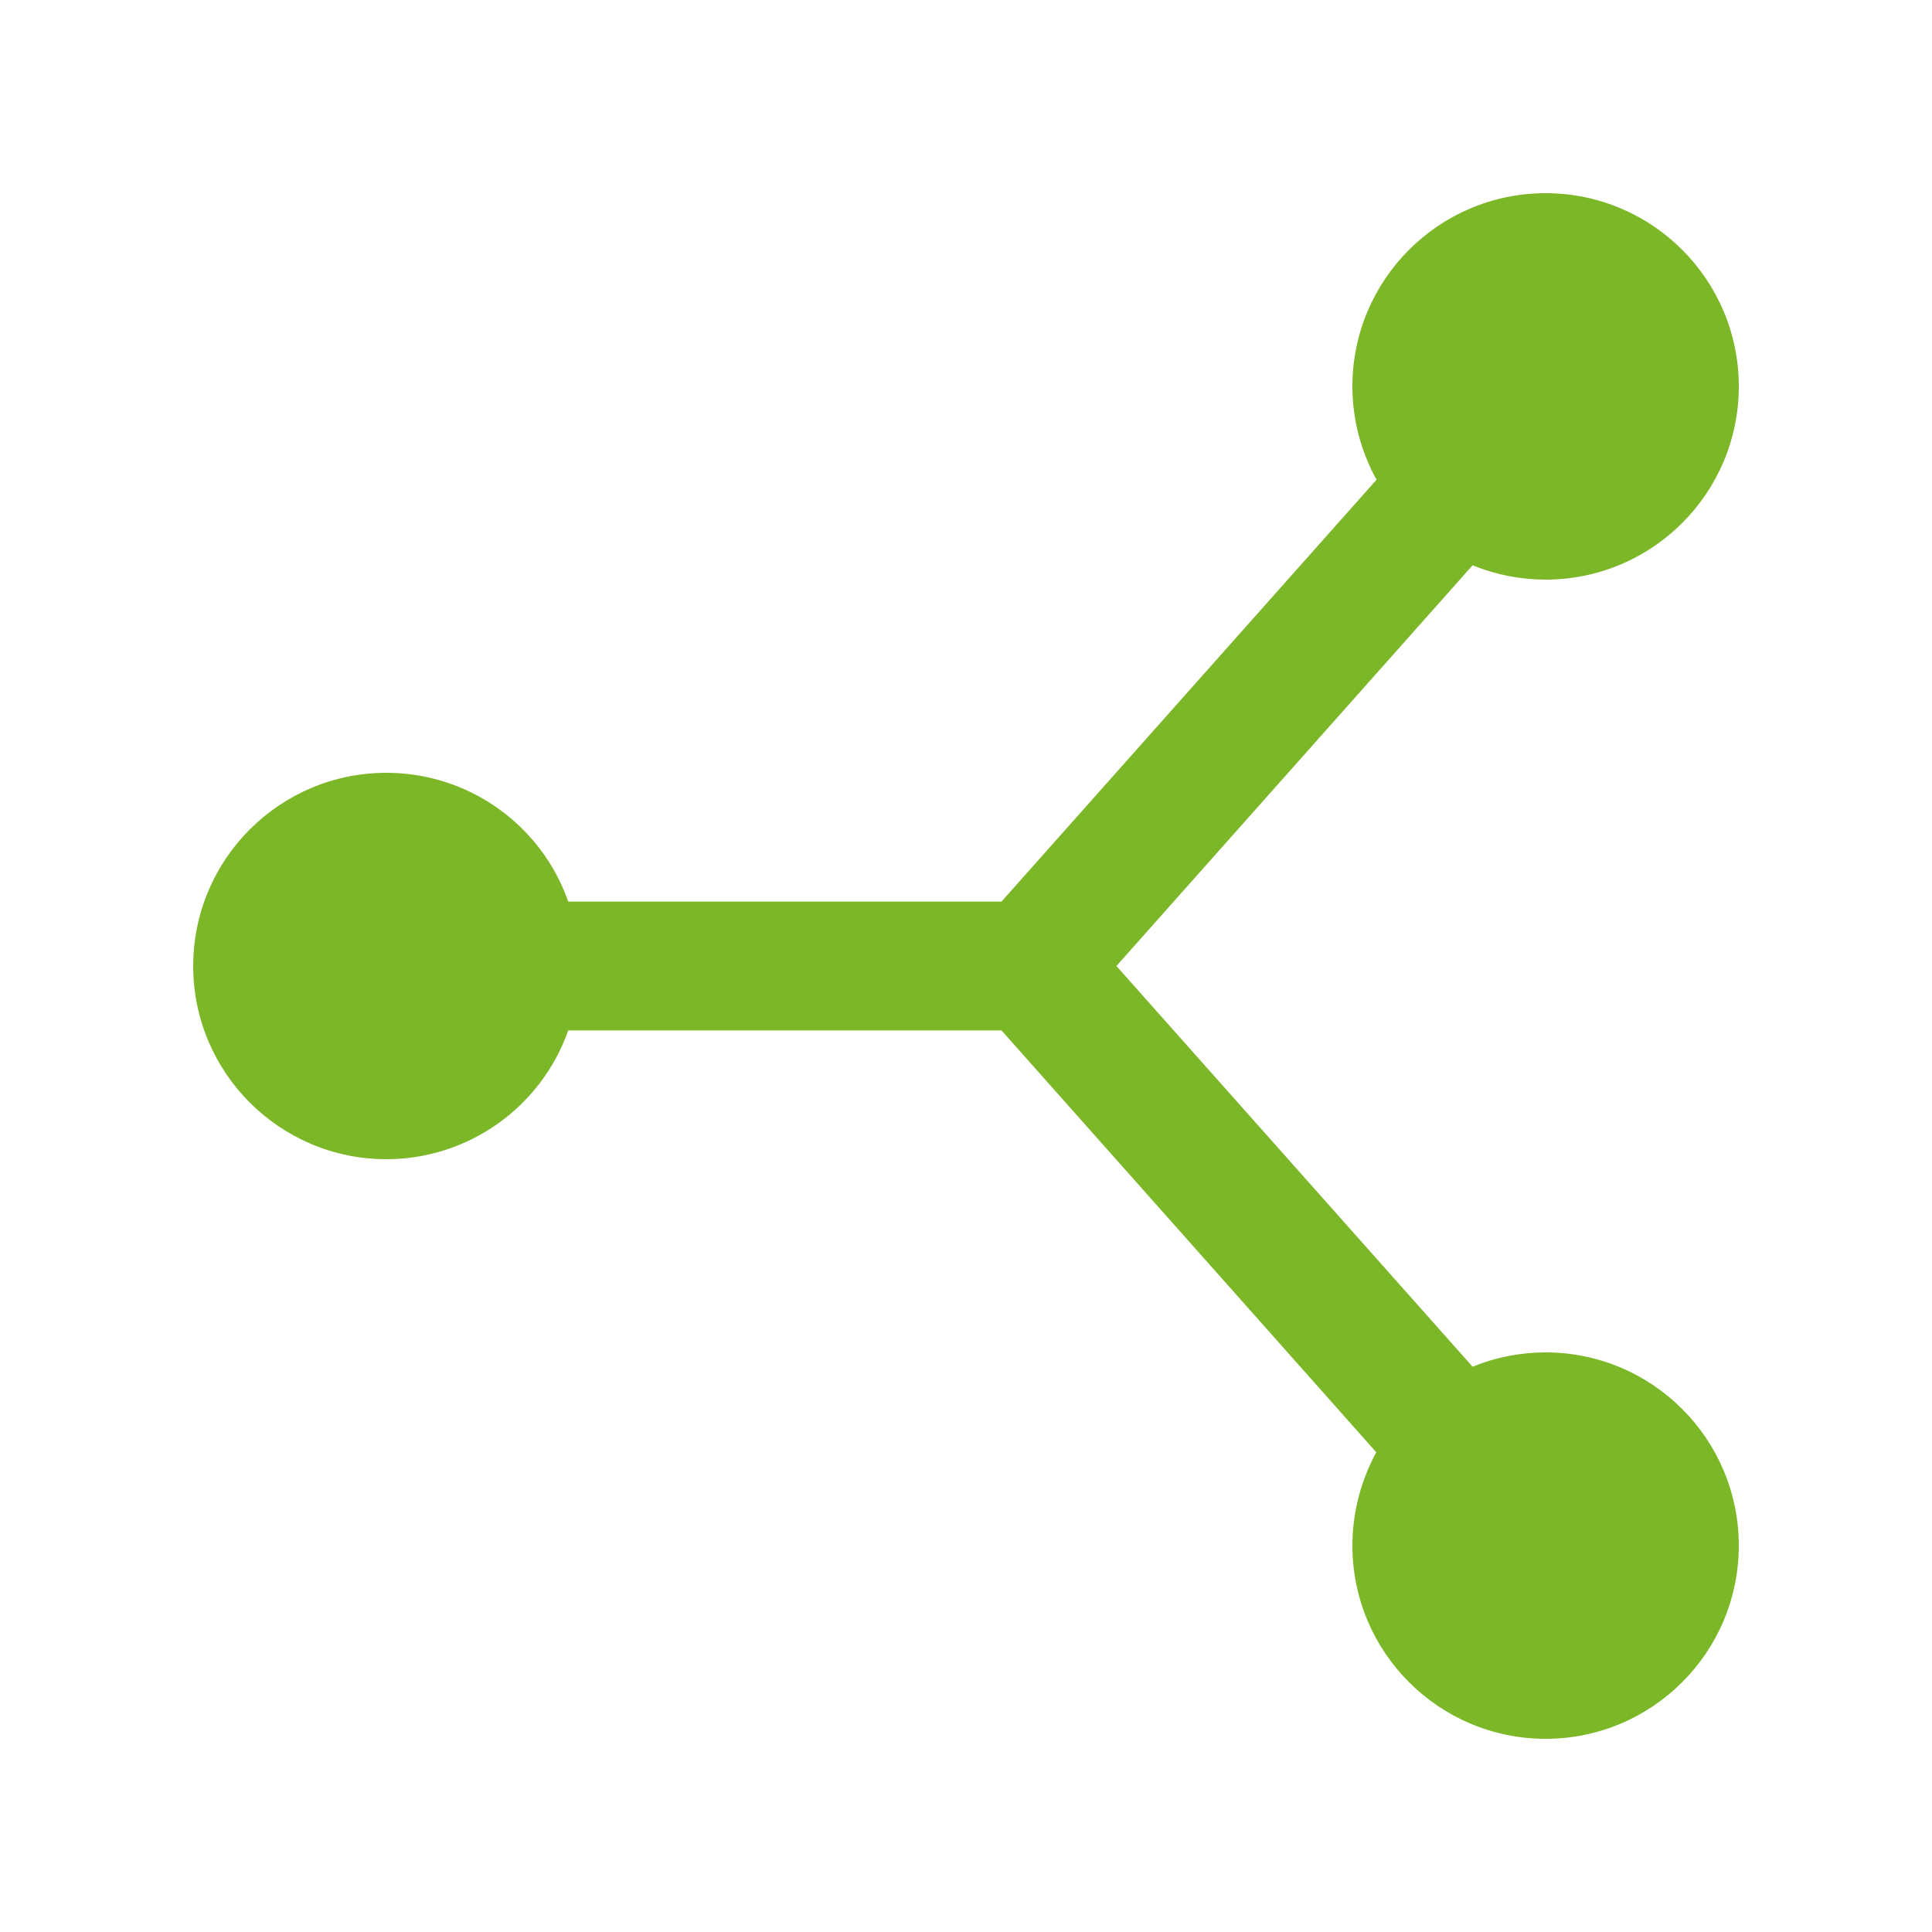 <?xml version="1.0" encoding="UTF-8"?>
<svg xmlns="http://www.w3.org/2000/svg" xmlns:xlink="http://www.w3.org/1999/xlink" viewBox="0 0 30 30" width="30px" height="30px">
<g id="surface30999787">
<path style=" stroke:none;fill-rule:nonzero;fill:rgb(48.627%,71.765%,15.686%);fill-opacity:1;" d="M 24 3 C 22.344 3 21 4.344 21 6 C 21 6.508 21.129 7.004 21.375 7.449 L 15.551 14 L 8.824 14 C 8.402 12.801 7.27 12 6 12 C 4.344 12 3 13.344 3 15 C 3 16.656 4.344 18 6 18 C 7.27 18 8.402 17.195 8.824 16 L 15.551 16 L 21.371 22.551 C 21.129 22.996 21 23.492 21 24 C 21 25.656 22.344 27 24 27 C 25.656 27 27 25.656 27 24 C 27 22.344 25.656 21 24 21 C 23.613 21 23.227 21.074 22.867 21.223 L 17.336 15 L 22.867 8.777 C 23.227 8.926 23.613 9 24 9 C 25.656 9 27 7.656 27 6 C 27 4.344 25.656 3 24 3 Z M 24 3 "/>
</g>
</svg>
